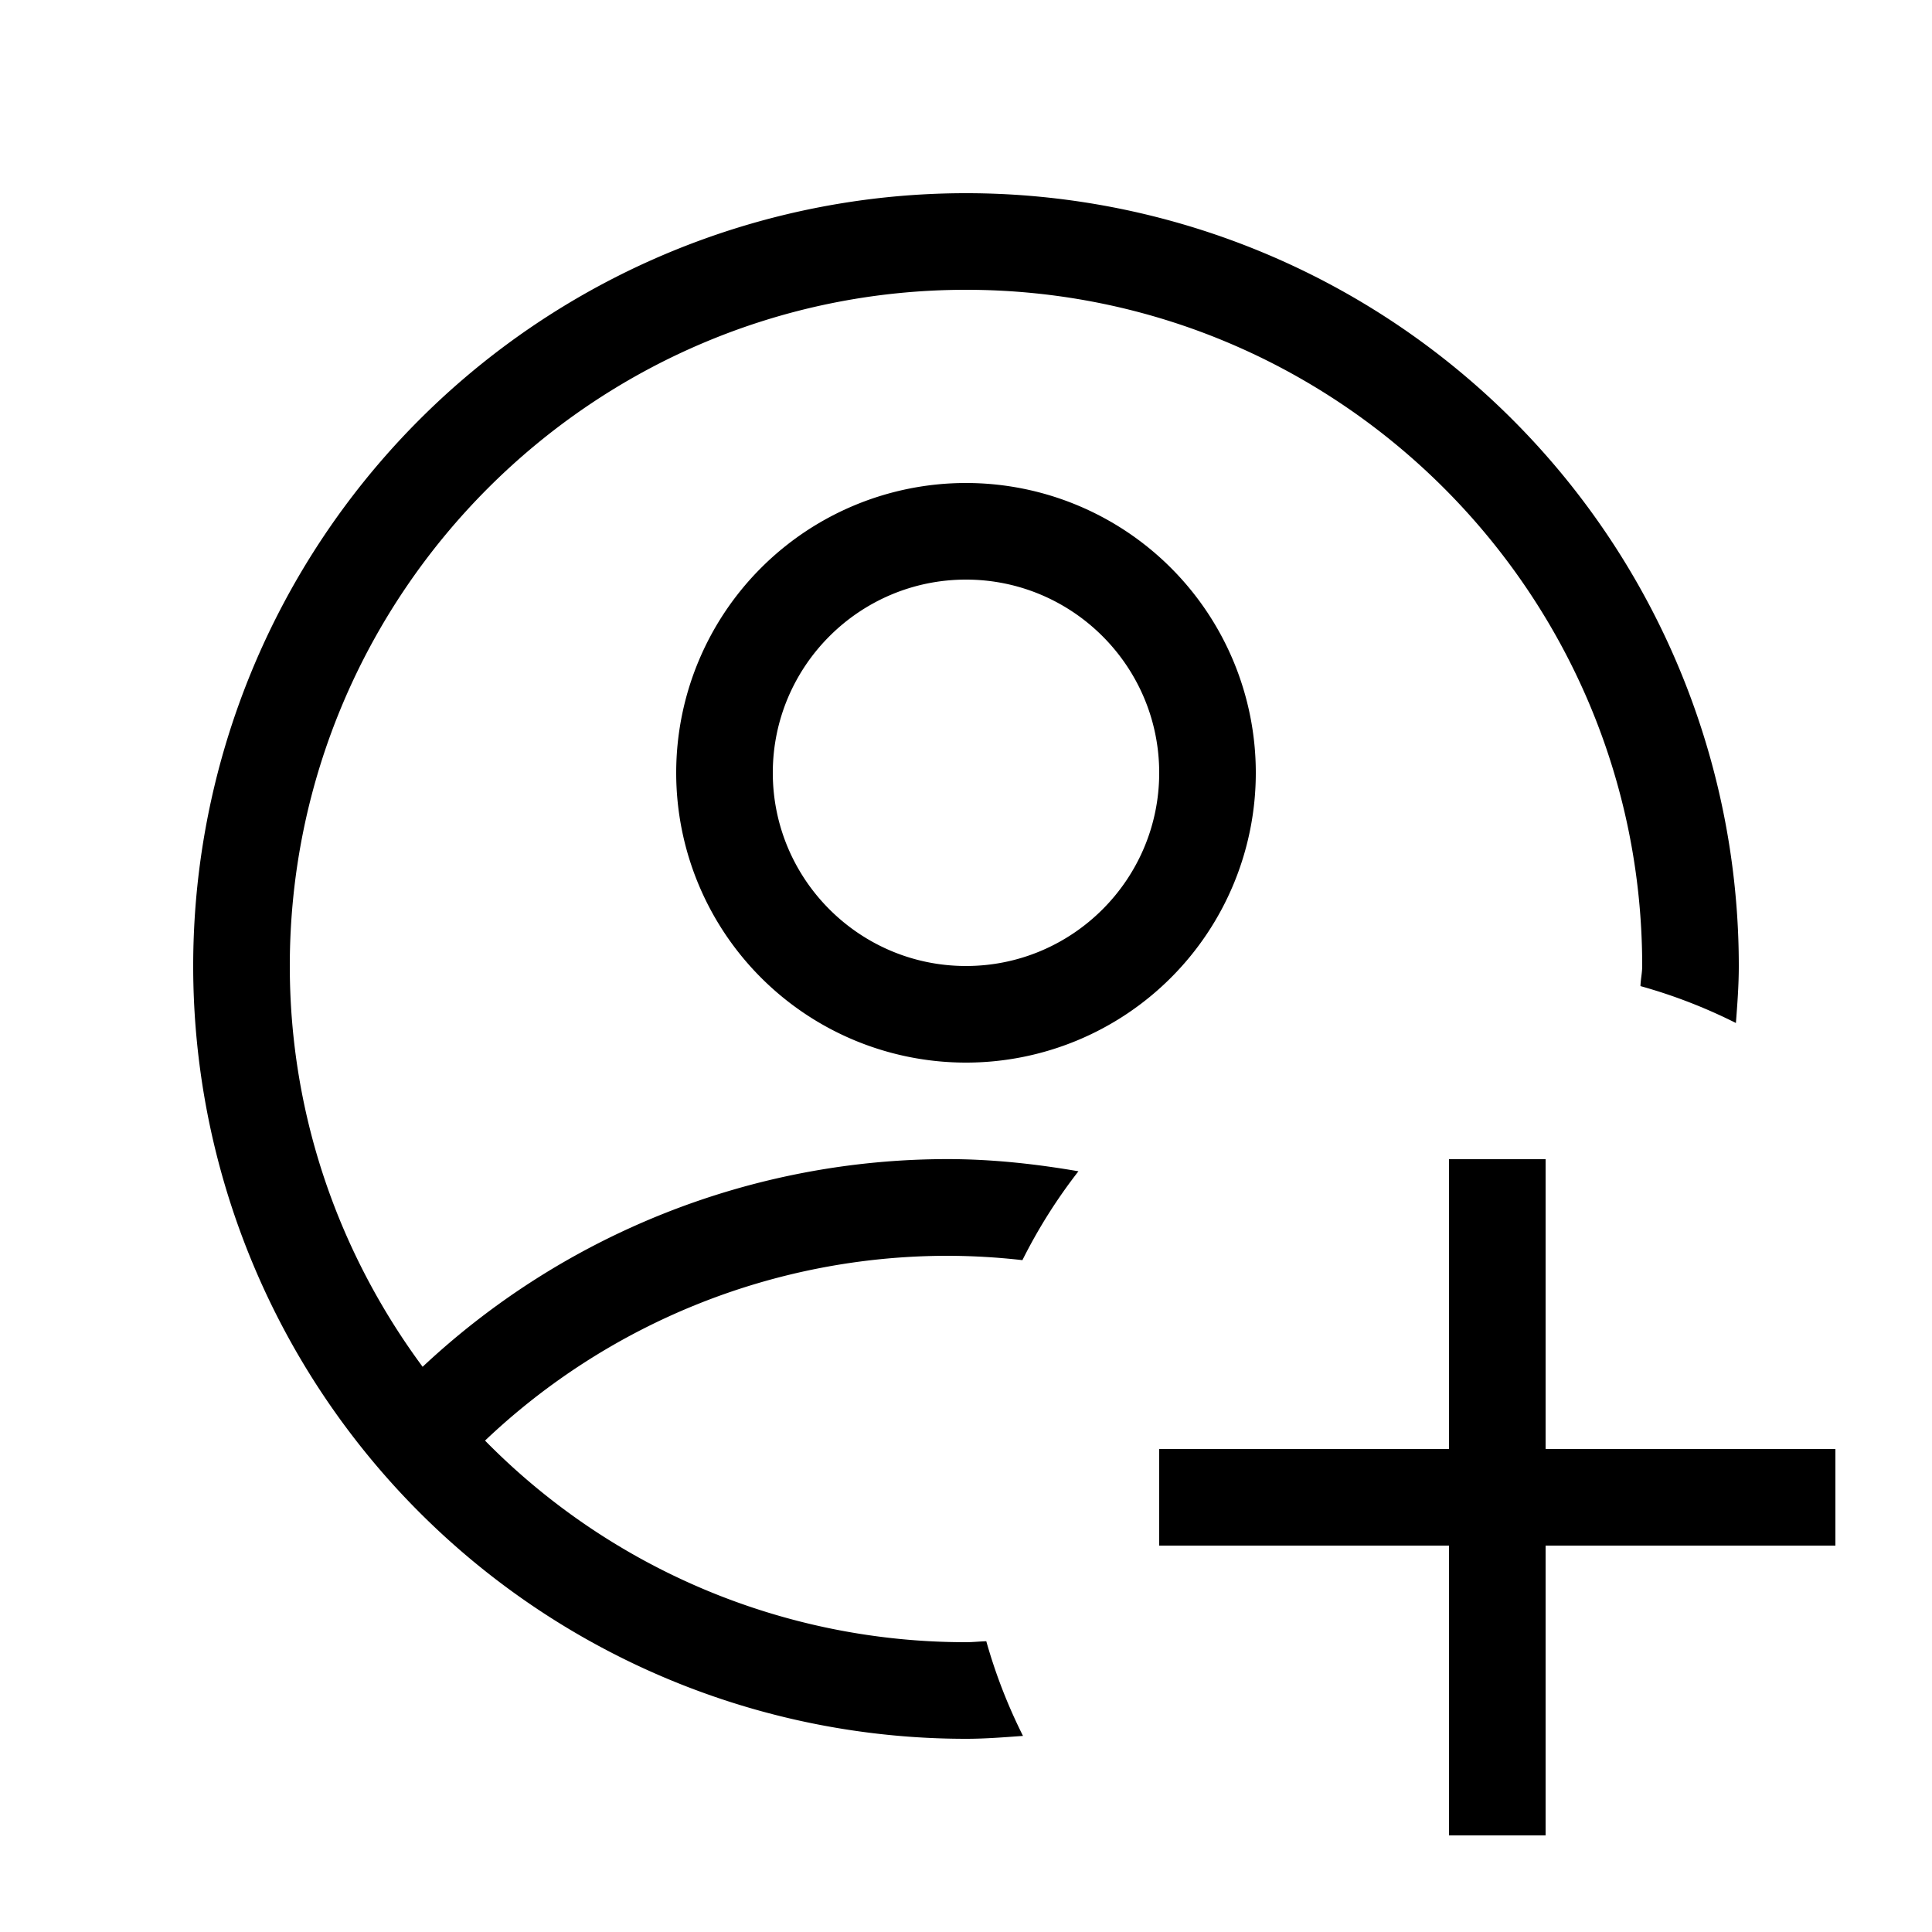 <svg data-name="Ebene 1" xmlns="http://www.w3.org/2000/svg" viewBox="0 0 20 20">
    <path d="M9.807 13a6.955 6.955 0 0 0-4.786 1.913A6.976 6.976 0 0 0 10 17c.07 0 .14-.008.21-.01.096.341.224.669.38.98-.195.014-.39.03-.59.03a8 8 0 1 1 8-8c0 .2-.015.395-.03.59a5.463 5.463 0 0 0-.988-.382c.002-.07.018-.137.018-.208 0-3.86-3.14-7-7-7s-7 3.14-7 7c0 1.554.515 2.986 1.375 4.149a7.95 7.95 0 0 1 5.433-2.15c.463 0 .914.05 1.356.126a5.489 5.489 0 0 0-.58.92A6.943 6.943 0 0 0 9.807 13ZM10 5a3 3 0 1 1 0 6 3 3 0 0 1 0-6Zm0 1c-1.103 0-2 .897-2 2s.897 2 2 2 2-.897 2-2-.897-2-2-2Zm6 9v-3h-1v3h-3v1h3v3h1v-3h3v-1h-3Z" style="fill:#000;stroke-width:0"/>
</svg>
